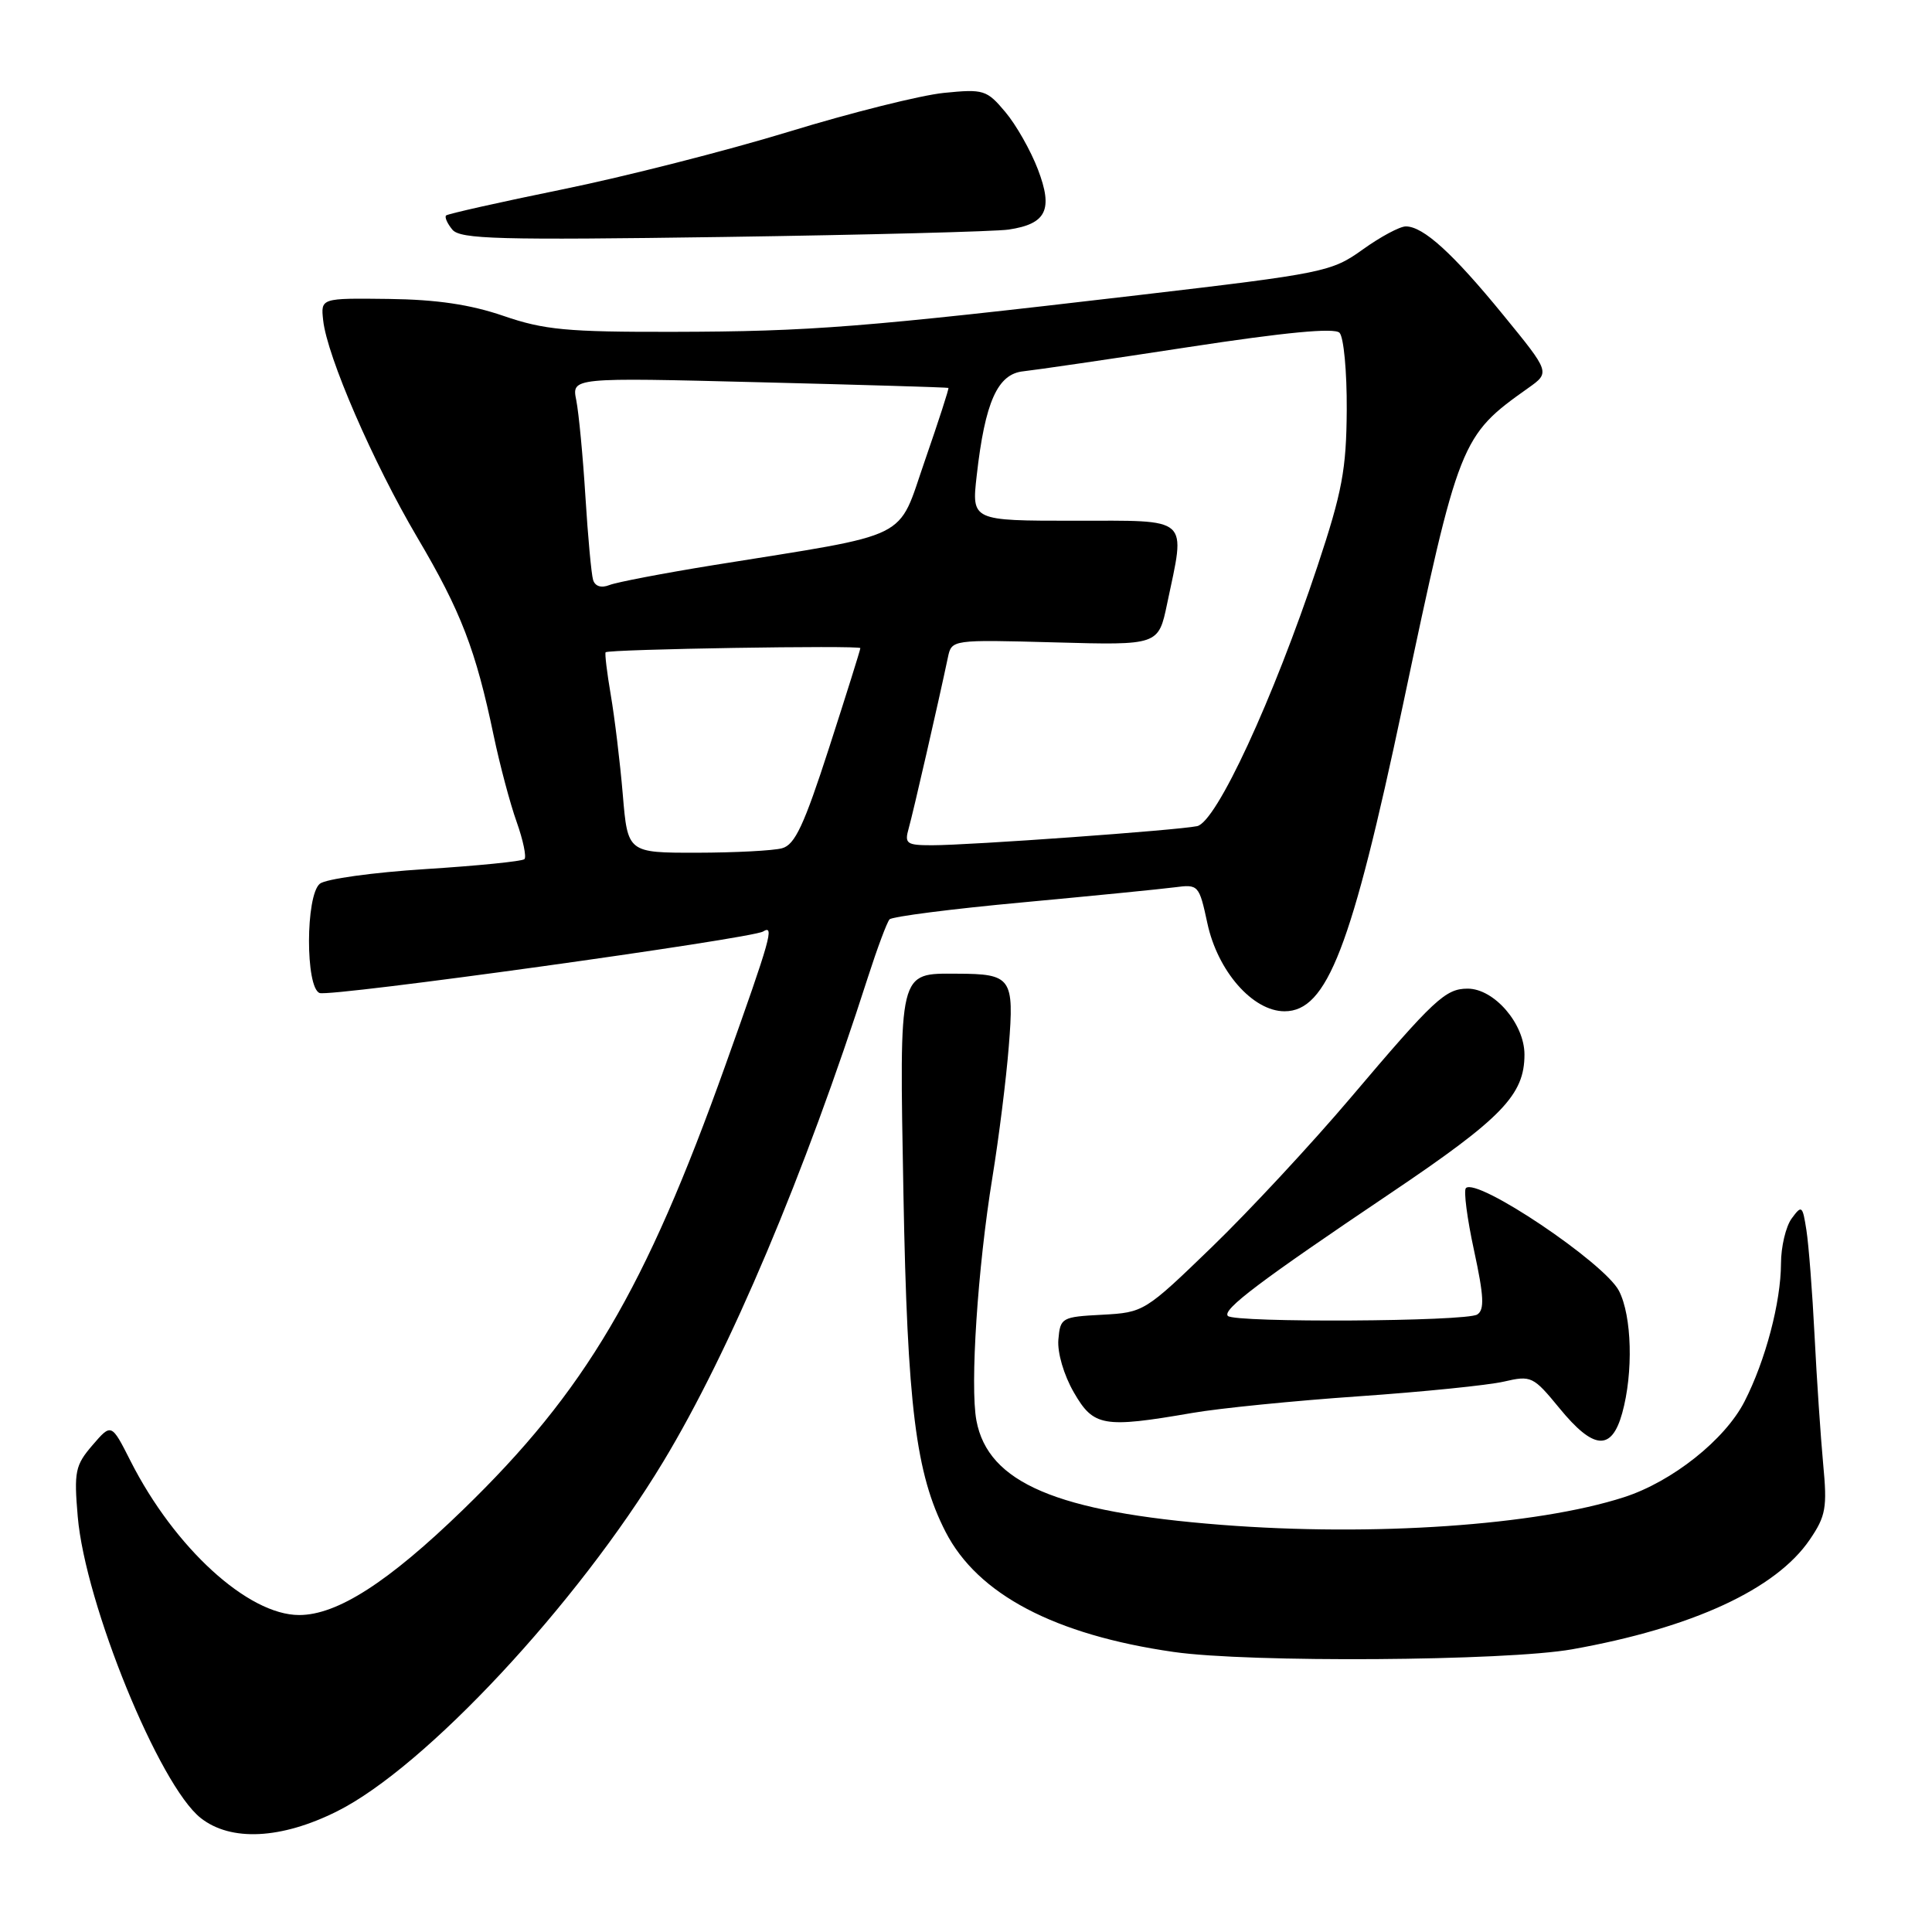 <?xml version="1.0" encoding="UTF-8" standalone="no"?>
<!DOCTYPE svg PUBLIC "-//W3C//DTD SVG 1.1//EN" "http://www.w3.org/Graphics/SVG/1.1/DTD/svg11.dtd" >
<svg xmlns="http://www.w3.org/2000/svg" xmlns:xlink="http://www.w3.org/1999/xlink" version="1.1" viewBox="0 0 256 256">
 <g >
 <path fill="currentColor"
d=" M 44.66 240.01 C 56.32 234.19 76.47 212.59 87.88 193.69 C 96.70 179.10 106.64 155.56 115.00 129.50 C 116.24 125.65 117.53 122.19 117.87 121.82 C 118.22 121.45 126.15 120.43 135.50 119.57 C 144.85 118.70 153.93 117.80 155.68 117.57 C 158.79 117.16 158.89 117.26 159.98 122.32 C 161.34 128.69 166.00 134.00 170.21 134.00 C 175.84 134.00 179.09 125.58 185.89 93.44 C 193.33 58.26 193.52 57.78 202.49 51.42 C 205.41 49.35 205.41 49.35 199.19 41.74 C 192.51 33.56 188.59 30.00 186.28 30.00 C 185.48 30.00 182.91 31.38 180.57 33.06 C 176.44 36.02 175.48 36.22 150.90 39.10 C 114.37 43.38 107.40 43.93 89.22 43.97 C 75.13 44.00 72.10 43.71 66.72 41.86 C 62.32 40.35 57.86 39.69 51.50 39.61 C 42.50 39.50 42.50 39.50 42.82 42.43 C 43.33 47.21 49.43 61.27 55.29 71.21 C 61.08 81.01 63.04 86.10 65.42 97.50 C 66.23 101.35 67.59 106.48 68.46 108.91 C 69.32 111.33 69.78 113.55 69.49 113.84 C 69.20 114.13 63.30 114.72 56.36 115.16 C 49.43 115.60 43.14 116.47 42.38 117.10 C 40.48 118.67 40.46 130.86 42.35 131.58 C 43.77 132.13 99.57 124.38 101.11 123.43 C 102.65 122.48 102.14 124.28 96.14 141.09 C 85.48 170.93 77.57 184.33 61.35 200.05 C 51.44 209.66 44.68 214.00 39.64 214.00 C 32.87 214.00 23.13 205.10 17.30 193.60 C 14.76 188.58 14.76 188.58 12.25 191.50 C 9.97 194.15 9.79 194.99 10.30 200.95 C 11.29 212.52 21.10 236.57 26.60 240.90 C 30.59 244.04 37.26 243.71 44.66 240.01 Z  M 208.32 218.54 C 224.26 215.70 235.34 210.58 239.81 204.00 C 241.93 200.89 242.13 199.77 241.58 194.00 C 241.25 190.43 240.73 182.78 240.44 177.00 C 240.15 171.22 239.66 164.93 239.36 163.01 C 238.85 159.73 238.74 159.64 237.41 161.45 C 236.63 162.51 235.99 165.21 235.99 167.44 C 235.97 172.56 233.94 180.27 231.16 185.70 C 228.57 190.77 221.56 196.34 215.18 198.39 C 203.60 202.13 181.94 203.62 161.84 202.05 C 140.02 200.35 130.93 196.48 129.38 188.23 C 128.52 183.62 129.54 168.04 131.50 156.00 C 132.35 150.78 133.33 142.97 133.67 138.65 C 134.40 129.56 134.03 129.04 126.82 129.02 C 119.00 128.99 119.17 128.31 119.71 158.21 C 120.23 186.34 121.34 195.29 125.30 202.99 C 129.55 211.26 139.73 216.62 155.50 218.89 C 165.46 220.33 199.56 220.10 208.32 218.54 Z  M 214.95 187.25 C 216.44 181.88 216.24 174.37 214.52 171.04 C 212.59 167.32 195.70 155.97 194.24 157.43 C 193.92 157.75 194.40 161.47 195.32 165.70 C 196.63 171.76 196.72 173.56 195.74 174.18 C 194.27 175.12 163.62 175.29 162.70 174.37 C 161.90 173.56 166.95 169.75 184.23 158.12 C 199.05 148.14 202.00 145.08 202.00 139.73 C 202.00 135.66 197.99 131.00 194.47 131.00 C 191.53 131.00 190.02 132.41 178.93 145.50 C 173.80 151.55 165.56 160.42 160.61 165.21 C 151.71 173.82 151.56 173.91 146.06 174.21 C 140.68 174.49 140.49 174.60 140.24 177.50 C 140.09 179.22 140.96 182.20 142.29 184.50 C 144.90 189.03 146.17 189.26 158.00 187.22 C 161.57 186.60 171.47 185.61 180.00 185.02 C 188.53 184.43 197.19 183.55 199.27 183.07 C 202.90 182.23 203.16 182.36 206.64 186.60 C 211.16 192.12 213.54 192.31 214.95 187.25 Z  M 133.65 30.42 C 138.66 29.67 139.57 27.79 137.53 22.45 C 136.58 19.96 134.64 16.53 133.21 14.84 C 130.75 11.91 130.34 11.78 125.06 12.31 C 122.00 12.62 112.75 14.93 104.50 17.46 C 96.25 19.98 82.75 23.42 74.50 25.10 C 66.26 26.78 59.33 28.34 59.11 28.55 C 58.89 28.77 59.27 29.62 59.94 30.43 C 60.99 31.69 66.07 31.83 95.83 31.40 C 114.90 31.12 131.92 30.68 133.65 30.42 Z  M 82.52 105.25 C 82.16 100.99 81.44 95.06 80.93 92.08 C 80.42 89.10 80.12 86.56 80.25 86.43 C 80.69 86.02 114.00 85.48 114.00 85.88 C 114.00 86.10 112.14 92.02 109.87 99.05 C 106.54 109.35 105.33 111.95 103.62 112.40 C 102.45 112.72 97.38 112.98 92.34 112.99 C 83.17 113.00 83.17 113.00 82.52 105.25 Z  M 120.41 109.75 C 120.99 107.71 124.38 92.92 125.60 87.12 C 126.10 84.75 126.10 84.75 139.80 85.12 C 153.50 85.50 153.50 85.50 154.65 80.00 C 157.11 68.31 157.88 69.00 142.37 69.00 C 128.74 69.00 128.74 69.00 129.42 63.01 C 130.52 53.26 132.18 49.55 135.59 49.20 C 137.19 49.03 147.05 47.59 157.49 45.99 C 170.30 44.03 176.81 43.41 177.49 44.09 C 178.05 44.65 178.48 49.24 178.45 54.30 C 178.40 62.21 177.86 65.12 174.58 75.00 C 168.69 92.70 161.18 108.94 158.62 109.47 C 155.97 110.02 128.52 112.00 123.49 112.00 C 120.11 112.00 119.83 111.79 120.41 109.75 Z  M 78.59 76.85 C 78.36 76.11 77.90 71.13 77.57 65.79 C 77.24 60.45 76.69 54.71 76.36 53.04 C 75.75 50.02 75.75 50.02 100.63 50.65 C 114.31 50.99 125.58 51.33 125.67 51.40 C 125.77 51.46 124.37 55.79 122.56 61.01 C 118.82 71.77 121.22 70.59 94.50 74.89 C 87.90 75.96 81.72 77.14 80.76 77.52 C 79.68 77.95 78.86 77.70 78.59 76.85 Z "/>
</g>
</svg>